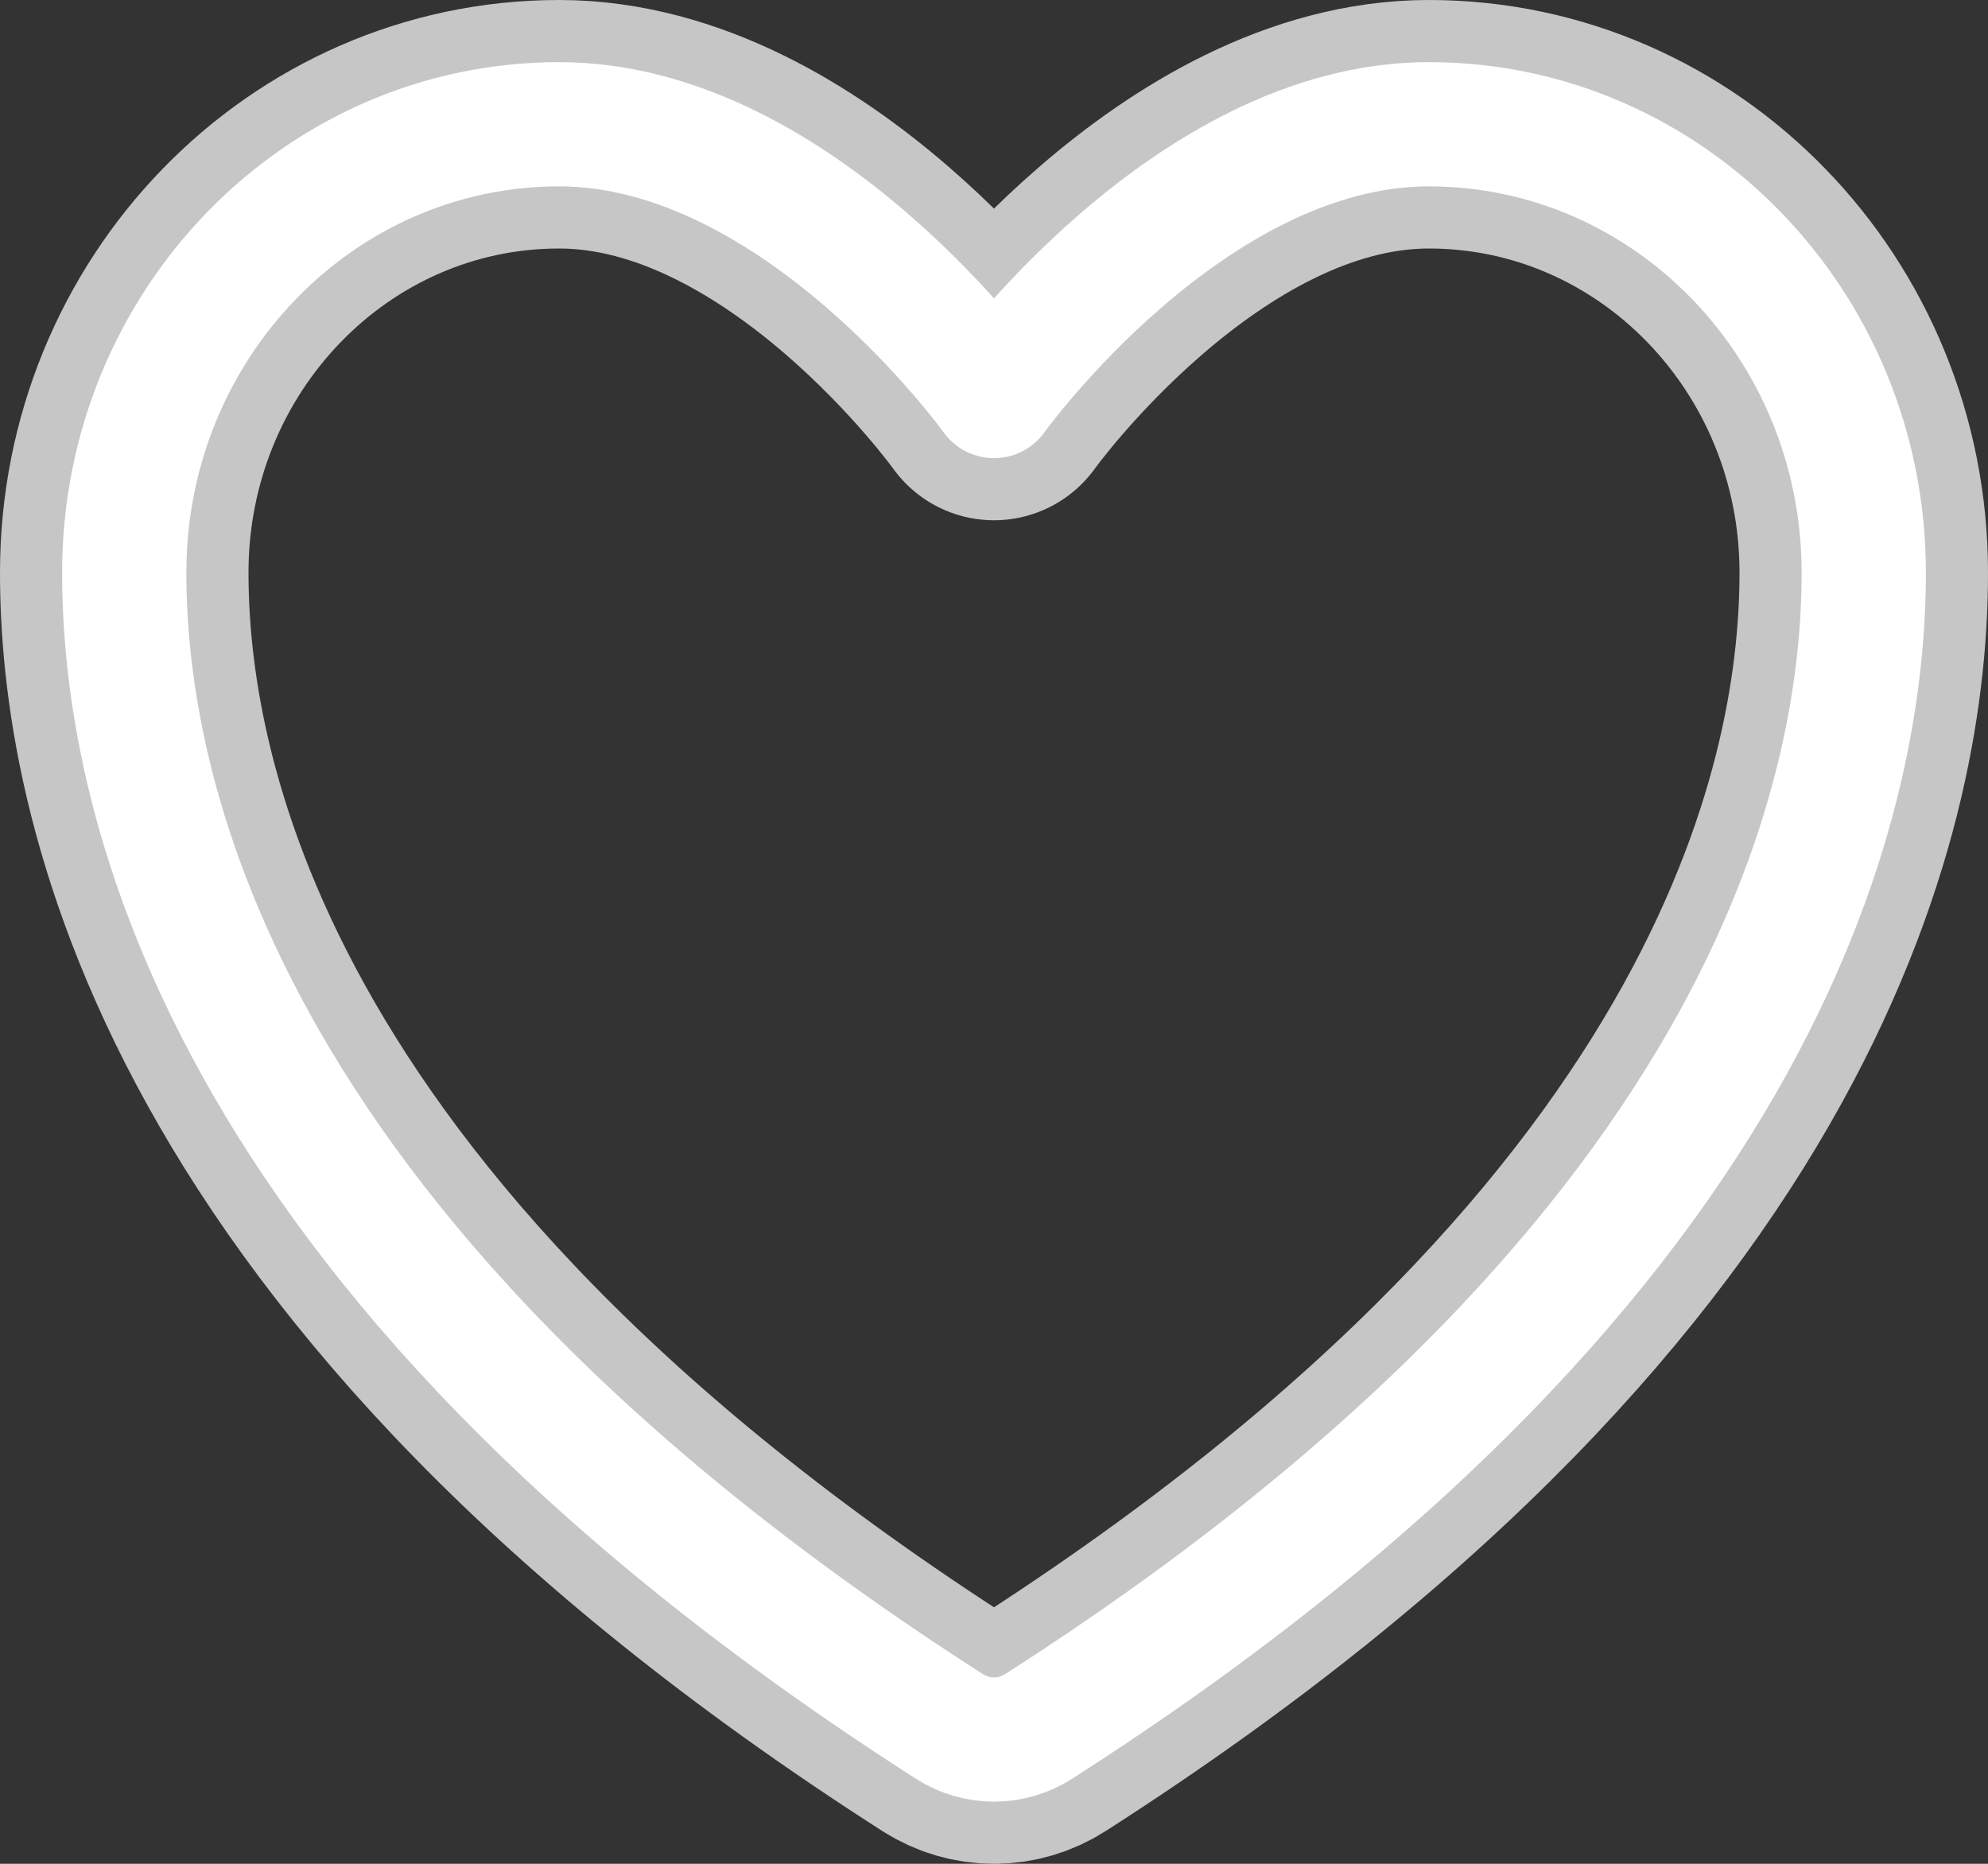 <svg width="16" height="15" viewBox="0 0 16 15" fill="none" xmlns="http://www.w3.org/2000/svg">
<rect x="0" y="0" width="16" height="15" fill="#333333" stroke="none"/>
<path d="M4.5 1C2.567 1 1 2.615 1 4.608C1 6.217 1.613 10.036 7.642 13.895C7.75 13.964 7.874 14 8 14C8.126 14 8.25 13.964 8.358 13.895C14.387 10.036 15 6.217 15 4.608C15 2.615 13.433 1 11.5 1C9.567 1 8 3.187 8 3.187C8 3.187 6.433 1 4.5 1Z" stroke="#C6C6C6" stroke-width="2" stroke-linecap="round" stroke-linejoin="round"/>
<path d="M4.5 1C2.567 1 1 2.615 1 4.608C1 6.217 1.613 10.036 7.642 13.895C7.75 13.964 7.874 14 8 14C8.126 14 8.25 13.964 8.358 13.895C14.387 10.036 15 6.217 15 4.608C15 2.615 13.433 1 11.5 1C9.567 1 8 3.187 8 3.187C8 3.187 6.433 1 4.5 1Z" stroke="white" stroke-linecap="round" stroke-linejoin="round"/>
</svg>
